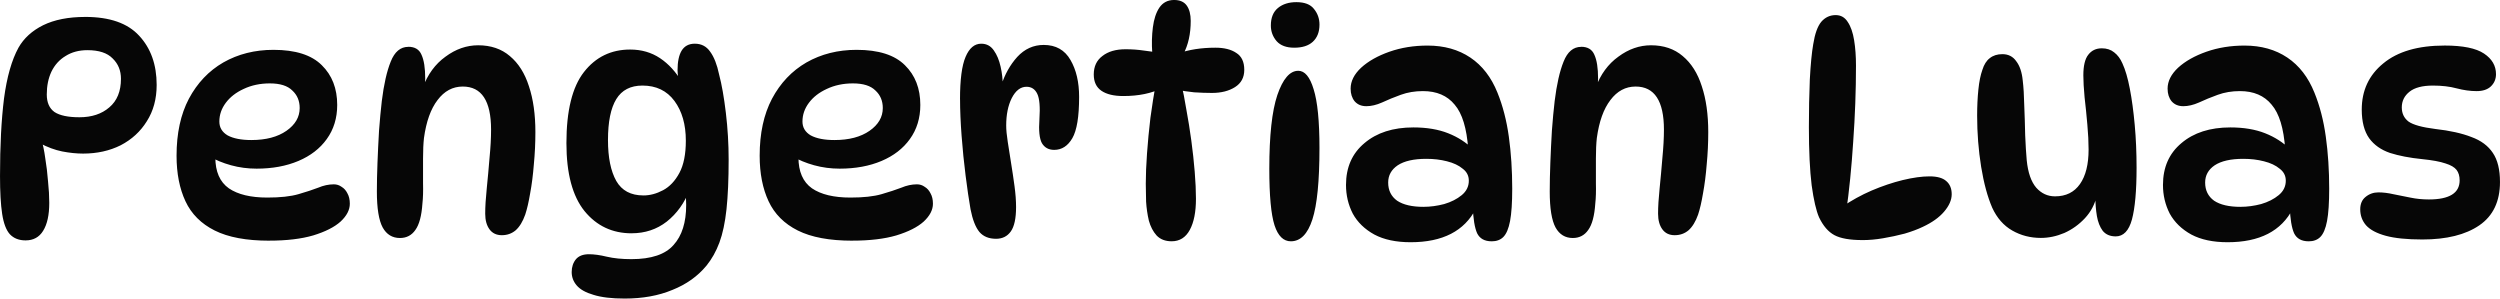 <svg version="1.1" xmlns="http://www.w3.org/2000/svg" xmlns:xlink="http://www.w3.org/1999/xlink" width="145.422" height="17.367" viewBox="0,0,145.422,17.367"><g transform="translate(-167.289,-171.317)"><g data-paper-data="{&quot;isPaintingLayer&quot;:true}" fill="#060606" fill-rule="nonzero" stroke="none" stroke-width="1" stroke-linecap="butt" stroke-linejoin="miter" stroke-miterlimit="10" stroke-dasharray="" stroke-dashoffset="0" style="mix-blend-mode: normal"><path d="M172.248,172.301c1.42,0 2.465,0.364 3.133,1.092c0.68,0.728 1.021,1.683 1.021,2.865c0,0.812 -0.191,1.516 -0.573,2.113c-0.37,0.597 -0.877,1.062 -1.522,1.397c-0.645,0.322 -1.373,0.483 -2.184,0.483c-0.382,0 -0.788,-0.042 -1.217,-0.125c-0.418,-0.084 -0.853,-0.245 -1.307,-0.483l0.09,-0.233c0.095,0.298 0.173,0.668 0.233,1.11c0.072,0.43 0.125,0.877 0.161,1.343c0.048,0.454 0.072,0.871 0.072,1.253c0,0.704 -0.119,1.247 -0.358,1.629c-0.227,0.37 -0.567,0.555 -1.021,0.555c-0.382,0 -0.686,-0.119 -0.913,-0.358c-0.215,-0.239 -0.364,-0.633 -0.448,-1.182c-0.084,-0.549 -0.125,-1.283 -0.125,-2.202c0,-1.767 0.078,-3.27 0.233,-4.512c0.167,-1.253 0.448,-2.238 0.841,-2.954c0.31,-0.549 0.788,-0.985 1.432,-1.307c0.656,-0.322 1.474,-0.483 2.453,-0.483zM171.908,178.138c0.716,0 1.295,-0.191 1.737,-0.573c0.454,-0.382 0.68,-0.937 0.68,-1.665c0,-0.477 -0.161,-0.871 -0.483,-1.182c-0.31,-0.322 -0.8,-0.483 -1.468,-0.483c-0.489,0 -0.913,0.113 -1.271,0.34c-0.358,0.215 -0.633,0.519 -0.824,0.913c-0.179,0.382 -0.269,0.824 -0.269,1.325c0,0.466 0.149,0.806 0.448,1.021c0.31,0.203 0.794,0.304 1.45,0.304zM182.948,185.317c-1.325,0 -2.381,-0.197 -3.169,-0.591c-0.788,-0.394 -1.355,-0.961 -1.701,-1.701c-0.346,-0.74 -0.519,-1.623 -0.519,-2.65c0,-1.301 0.239,-2.405 0.716,-3.312c0.489,-0.919 1.158,-1.623 2.005,-2.113c0.859,-0.489 1.832,-0.734 2.918,-0.734c1.277,0 2.214,0.298 2.811,0.895c0.597,0.585 0.895,1.355 0.895,2.31c0,0.764 -0.203,1.426 -0.609,1.987c-0.394,0.549 -0.943,0.973 -1.647,1.271c-0.704,0.298 -1.516,0.448 -2.435,0.448c-0.513,0 -1.009,-0.066 -1.486,-0.197c-0.477,-0.131 -0.907,-0.31 -1.289,-0.537l0.43,-0.788c-0.036,0.286 -0.054,0.573 -0.054,0.859c0,0.835 0.263,1.438 0.788,1.808c0.525,0.358 1.271,0.537 2.238,0.537c0.752,0 1.355,-0.066 1.808,-0.197c0.454,-0.131 0.835,-0.257 1.146,-0.376c0.31,-0.131 0.615,-0.197 0.913,-0.197c0.167,0 0.316,0.048 0.448,0.143c0.143,0.084 0.257,0.209 0.34,0.376c0.096,0.167 0.143,0.37 0.143,0.609c0,0.358 -0.179,0.704 -0.537,1.038c-0.358,0.322 -0.889,0.591 -1.593,0.806c-0.692,0.203 -1.546,0.304 -2.56,0.304zM181.91,179.463c0.847,0 1.528,-0.179 2.041,-0.537c0.513,-0.358 0.77,-0.8 0.77,-1.325c0,-0.418 -0.143,-0.758 -0.43,-1.021c-0.275,-0.275 -0.71,-0.412 -1.307,-0.412c-0.561,0 -1.068,0.107 -1.522,0.322c-0.442,0.203 -0.788,0.471 -1.038,0.806c-0.251,0.334 -0.376,0.698 -0.376,1.092c0,0.346 0.161,0.615 0.483,0.806c0.334,0.179 0.794,0.269 1.379,0.269zM191.038,174.038c0.382,0 0.639,0.155 0.77,0.466c0.143,0.31 0.215,0.77 0.215,1.379c0,0.143 -0.012,0.298 -0.036,0.466c-0.012,0.155 -0.036,0.298 -0.072,0.43l-0.036,-0.358c0.286,-0.776 0.728,-1.379 1.325,-1.808c0.597,-0.442 1.229,-0.662 1.898,-0.662c0.74,0 1.355,0.209 1.844,0.627c0.501,0.418 0.871,1.003 1.11,1.755c0.251,0.752 0.376,1.641 0.376,2.668c0,0.633 -0.03,1.259 -0.09,1.88c-0.048,0.609 -0.119,1.17 -0.215,1.683c-0.084,0.501 -0.179,0.913 -0.286,1.235c-0.143,0.406 -0.328,0.71 -0.555,0.913c-0.227,0.191 -0.495,0.286 -0.806,0.286c-0.31,0 -0.549,-0.113 -0.716,-0.34c-0.167,-0.227 -0.251,-0.531 -0.251,-0.913c0,-0.406 0.03,-0.895 0.09,-1.468c0.06,-0.585 0.113,-1.176 0.161,-1.772c0.06,-0.609 0.09,-1.158 0.09,-1.647c0,-1.671 -0.549,-2.507 -1.647,-2.507c-0.585,0 -1.074,0.263 -1.468,0.788c-0.394,0.513 -0.656,1.247 -0.788,2.202c-0.036,0.322 -0.054,0.722 -0.054,1.2c0,0.477 0,0.955 0,1.432c0.012,0.466 0,0.859 -0.036,1.182c-0.048,0.716 -0.185,1.229 -0.412,1.54c-0.215,0.31 -0.513,0.466 -0.895,0.466c-0.442,0 -0.776,-0.203 -1.003,-0.609c-0.227,-0.418 -0.34,-1.116 -0.34,-2.095c0,-0.501 0.012,-1.062 0.036,-1.683c0.024,-0.621 0.054,-1.241 0.09,-1.862c0.048,-0.633 0.102,-1.206 0.161,-1.719c0.119,-0.967 0.292,-1.731 0.519,-2.292c0.227,-0.573 0.567,-0.859 1.021,-0.859zM204.032,184.888c-1.122,0 -2.035,-0.43 -2.739,-1.289c-0.704,-0.871 -1.056,-2.19 -1.056,-3.957c0,-1.886 0.34,-3.264 1.021,-4.136c0.68,-0.871 1.576,-1.307 2.686,-1.307c0.657,0 1.235,0.167 1.737,0.501c0.501,0.334 0.931,0.806 1.289,1.414l-0.143,0.251c-0.036,-0.167 -0.066,-0.346 -0.09,-0.537c-0.024,-0.191 -0.036,-0.334 -0.036,-0.43c0,-0.489 0.078,-0.865 0.233,-1.128c0.167,-0.275 0.424,-0.412 0.77,-0.412c0.382,0 0.68,0.155 0.895,0.466c0.227,0.31 0.4,0.752 0.519,1.325c0.155,0.585 0.286,1.331 0.394,2.238c0.107,0.895 0.161,1.802 0.161,2.721c0,1.146 -0.042,2.107 -0.125,2.883c-0.084,0.776 -0.221,1.42 -0.412,1.934c-0.191,0.513 -0.442,0.961 -0.752,1.343c-0.513,0.621 -1.176,1.092 -1.987,1.414c-0.8,0.334 -1.725,0.501 -2.775,0.501c-0.752,0 -1.355,-0.072 -1.808,-0.215c-0.454,-0.131 -0.782,-0.316 -0.985,-0.555c-0.191,-0.227 -0.286,-0.483 -0.286,-0.77c0,-0.298 0.084,-0.549 0.251,-0.752c0.167,-0.191 0.418,-0.286 0.752,-0.286c0.298,0 0.645,0.048 1.038,0.143c0.406,0.096 0.883,0.143 1.432,0.143c1.158,0 1.975,-0.275 2.453,-0.824c0.489,-0.537 0.734,-1.313 0.734,-2.328c0,-0.275 -0.018,-0.597 -0.054,-0.967l0.251,0.09c-0.298,0.764 -0.74,1.379 -1.325,1.844c-0.585,0.454 -1.265,0.68 -2.041,0.68zM204.712,182.686c0.382,0 0.764,-0.101 1.146,-0.304c0.382,-0.203 0.698,-0.537 0.949,-1.003c0.251,-0.466 0.376,-1.092 0.376,-1.88c0,-0.943 -0.221,-1.713 -0.662,-2.31c-0.442,-0.597 -1.062,-0.895 -1.862,-0.895c-0.692,0 -1.2,0.263 -1.522,0.788c-0.322,0.525 -0.483,1.319 -0.483,2.381c0,1.015 0.161,1.808 0.483,2.381c0.322,0.561 0.847,0.841 1.576,0.841zM216.867,185.317c-1.325,0 -2.381,-0.197 -3.169,-0.591c-0.788,-0.394 -1.355,-0.961 -1.701,-1.701c-0.346,-0.74 -0.519,-1.623 -0.519,-2.65c0,-1.301 0.239,-2.405 0.716,-3.312c0.489,-0.919 1.158,-1.623 2.005,-2.113c0.859,-0.489 1.832,-0.734 2.918,-0.734c1.277,0 2.214,0.298 2.811,0.895c0.597,0.585 0.895,1.355 0.895,2.31c0,0.764 -0.203,1.426 -0.609,1.987c-0.394,0.549 -0.943,0.973 -1.647,1.271c-0.704,0.298 -1.516,0.448 -2.435,0.448c-0.513,0 -1.009,-0.066 -1.486,-0.197c-0.477,-0.131 -0.907,-0.31 -1.289,-0.537l0.43,-0.788c-0.036,0.286 -0.054,0.573 -0.054,0.859c0,0.835 0.263,1.438 0.788,1.808c0.525,0.358 1.271,0.537 2.238,0.537c0.752,0 1.355,-0.066 1.808,-0.197c0.454,-0.131 0.835,-0.257 1.146,-0.376c0.31,-0.131 0.615,-0.197 0.913,-0.197c0.167,0 0.316,0.048 0.448,0.143c0.143,0.084 0.257,0.209 0.34,0.376c0.096,0.167 0.143,0.37 0.143,0.609c0,0.358 -0.179,0.704 -0.537,1.038c-0.358,0.322 -0.889,0.591 -1.593,0.806c-0.692,0.203 -1.546,0.304 -2.56,0.304zM215.829,179.463c0.847,0 1.528,-0.179 2.041,-0.537c0.513,-0.358 0.77,-0.8 0.77,-1.325c0,-0.418 -0.143,-0.758 -0.43,-1.021c-0.275,-0.275 -0.71,-0.412 -1.307,-0.412c-0.561,0 -1.068,0.107 -1.522,0.322c-0.442,0.203 -0.788,0.471 -1.038,0.806c-0.251,0.334 -0.376,0.698 -0.376,1.092c0,0.346 0.161,0.615 0.483,0.806c0.334,0.179 0.794,0.269 1.379,0.269zM223.132,177.1c0,-1.146 0.107,-1.969 0.322,-2.471c0.215,-0.513 0.519,-0.77 0.913,-0.77c0.31,0 0.555,0.131 0.734,0.394c0.179,0.251 0.31,0.567 0.394,0.949c0.084,0.37 0.125,0.746 0.125,1.128l-0.09,-0.036c0.203,-0.645 0.513,-1.2 0.931,-1.665c0.43,-0.466 0.943,-0.698 1.54,-0.698c0.704,0 1.223,0.292 1.558,0.877c0.334,0.573 0.501,1.289 0.501,2.148c0,1.146 -0.131,1.946 -0.394,2.399c-0.263,0.454 -0.615,0.68 -1.056,0.68c-0.322,0 -0.561,-0.131 -0.716,-0.394c-0.143,-0.263 -0.191,-0.728 -0.143,-1.397c0.048,-0.704 0.006,-1.194 -0.125,-1.468c-0.131,-0.275 -0.34,-0.412 -0.627,-0.412c-0.346,0 -0.633,0.221 -0.859,0.662c-0.215,0.43 -0.322,0.961 -0.322,1.593c0,0.251 0.03,0.567 0.09,0.949c0.06,0.382 0.125,0.8 0.197,1.253c0.072,0.442 0.137,0.883 0.197,1.325c0.06,0.442 0.09,0.847 0.09,1.217c0,0.656 -0.102,1.128 -0.304,1.414c-0.203,0.286 -0.489,0.43 -0.859,0.43c-0.418,0 -0.74,-0.131 -0.967,-0.394c-0.227,-0.275 -0.4,-0.716 -0.519,-1.325c-0.096,-0.549 -0.191,-1.2 -0.286,-1.952c-0.096,-0.752 -0.173,-1.522 -0.233,-2.31c-0.06,-0.788 -0.09,-1.498 -0.09,-2.131zM234.672,174.396h-0.358c-0.036,-0.525 -0.024,-1.021 0.036,-1.486c0.06,-0.477 0.185,-0.859 0.376,-1.146c0.203,-0.298 0.489,-0.448 0.859,-0.448c0.334,0 0.579,0.107 0.734,0.322c0.155,0.215 0.233,0.513 0.233,0.895c0,0.752 -0.143,1.397 -0.43,1.934l-0.322,-0.036c0.645,-0.227 1.373,-0.34 2.184,-0.34c0.513,0 0.919,0.101 1.217,0.304c0.31,0.191 0.466,0.519 0.466,0.985c0,0.442 -0.179,0.776 -0.537,1.003c-0.358,0.227 -0.806,0.34 -1.343,0.34c-0.322,0 -0.668,-0.012 -1.038,-0.036c-0.358,-0.036 -0.71,-0.09 -1.056,-0.161l0.304,-0.376c0.107,0.454 0.209,0.973 0.304,1.558c0.107,0.573 0.203,1.17 0.286,1.79c0.084,0.621 0.149,1.223 0.197,1.808c0.048,0.585 0.072,1.11 0.072,1.576c0,0.764 -0.119,1.367 -0.358,1.808c-0.239,0.442 -0.591,0.662 -1.056,0.662c-0.37,0 -0.662,-0.113 -0.877,-0.34c-0.203,-0.227 -0.352,-0.513 -0.448,-0.859c-0.084,-0.358 -0.137,-0.728 -0.161,-1.11c-0.012,-0.382 -0.018,-0.728 -0.018,-1.038c0,-0.525 0.024,-1.116 0.072,-1.772c0.048,-0.668 0.113,-1.355 0.197,-2.059c0.096,-0.704 0.203,-1.385 0.322,-2.041l0.358,0.304c-0.609,0.31 -1.361,0.466 -2.256,0.466c-0.549,0 -0.973,-0.101 -1.271,-0.304c-0.298,-0.203 -0.448,-0.519 -0.448,-0.949c0,-0.466 0.167,-0.824 0.501,-1.074c0.334,-0.263 0.782,-0.394 1.343,-0.394c0.37,0 0.716,0.024 1.038,0.072c0.334,0.036 0.627,0.084 0.877,0.143zM242.699,171.442c0.477,0 0.818,0.131 1.021,0.394c0.215,0.263 0.322,0.567 0.322,0.913c0,0.43 -0.131,0.764 -0.394,1.003c-0.251,0.227 -0.609,0.34 -1.074,0.34c-0.454,0 -0.794,-0.125 -1.021,-0.376c-0.227,-0.263 -0.34,-0.567 -0.34,-0.913c0,-0.454 0.137,-0.794 0.412,-1.021c0.275,-0.227 0.633,-0.34 1.074,-0.34zM242.806,175.434c0.382,0 0.68,0.358 0.895,1.074c0.227,0.716 0.34,1.856 0.34,3.42c0,1.922 -0.137,3.306 -0.412,4.154c-0.274,0.847 -0.692,1.271 -1.253,1.271c-0.43,0 -0.746,-0.31 -0.949,-0.931c-0.203,-0.633 -0.304,-1.731 -0.304,-3.294c0,-1.922 0.155,-3.348 0.466,-4.279c0.322,-0.943 0.728,-1.414 1.217,-1.414zM254.053,185.353c-0.406,0 -0.686,-0.155 -0.841,-0.466c-0.143,-0.322 -0.227,-0.83 -0.251,-1.522l0.179,0.09c-0.668,1.301 -1.934,1.952 -3.796,1.952c-0.847,0 -1.552,-0.149 -2.113,-0.448c-0.561,-0.31 -0.979,-0.716 -1.253,-1.217c-0.263,-0.513 -0.394,-1.068 -0.394,-1.665c0,-1.027 0.358,-1.838 1.074,-2.435c0.716,-0.609 1.665,-0.913 2.847,-0.913c0.776,0 1.45,0.113 2.023,0.34c0.573,0.227 1.062,0.543 1.468,0.949l-0.304,-0.036c-0.084,-1.206 -0.346,-2.065 -0.788,-2.578c-0.43,-0.525 -1.044,-0.788 -1.844,-0.788c-0.466,0 -0.895,0.072 -1.289,0.215c-0.394,0.143 -0.758,0.292 -1.092,0.448c-0.322,0.143 -0.627,0.215 -0.913,0.215c-0.286,0 -0.513,-0.095 -0.68,-0.286c-0.155,-0.191 -0.233,-0.436 -0.233,-0.734c0,-0.43 0.203,-0.836 0.609,-1.217c0.418,-0.382 0.967,-0.692 1.647,-0.931c0.68,-0.239 1.42,-0.358 2.22,-0.358c0.967,0 1.796,0.233 2.489,0.698c0.692,0.466 1.217,1.146 1.576,2.041c0.31,0.764 0.531,1.617 0.662,2.56c0.131,0.943 0.197,1.952 0.197,3.026c0,0.812 -0.042,1.438 -0.125,1.88c-0.084,0.442 -0.215,0.752 -0.394,0.931c-0.167,0.167 -0.394,0.251 -0.68,0.251zM250.096,183.348c0.394,0 0.794,-0.054 1.2,-0.161c0.406,-0.119 0.746,-0.292 1.021,-0.519c0.274,-0.227 0.412,-0.507 0.412,-0.841c0,-0.286 -0.119,-0.519 -0.358,-0.698c-0.227,-0.191 -0.531,-0.334 -0.913,-0.43c-0.37,-0.096 -0.77,-0.143 -1.2,-0.143c-0.728,0 -1.283,0.125 -1.665,0.376c-0.37,0.251 -0.555,0.585 -0.555,1.003c0,0.454 0.173,0.806 0.519,1.056c0.358,0.239 0.871,0.358 1.54,0.358zM259.262,174.038c0.381,0 0.638,0.155 0.77,0.466c0.143,0.31 0.215,0.77 0.215,1.379c0,0.143 -0.013,0.298 -0.036,0.466c-0.013,0.155 -0.036,0.298 -0.072,0.43l-0.036,-0.358c0.286,-0.776 0.728,-1.379 1.325,-1.808c0.596,-0.442 1.229,-0.662 1.898,-0.662c0.739,0 1.354,0.209 1.844,0.627c0.501,0.418 0.871,1.003 1.11,1.755c0.251,0.752 0.376,1.641 0.376,2.668c0,0.633 -0.03,1.259 -0.09,1.88c-0.048,0.609 -0.12,1.17 -0.215,1.683c-0.084,0.501 -0.179,0.913 -0.286,1.235c-0.143,0.406 -0.329,0.71 -0.555,0.913c-0.227,0.191 -0.496,0.286 -0.806,0.286c-0.311,0 -0.55,-0.113 -0.716,-0.34c-0.167,-0.227 -0.251,-0.531 -0.251,-0.913c0,-0.406 0.03,-0.895 0.09,-1.468c0.059,-0.585 0.113,-1.176 0.161,-1.772c0.059,-0.609 0.09,-1.158 0.09,-1.647c0,-1.671 -0.55,-2.507 -1.647,-2.507c-0.585,0 -1.074,0.263 -1.468,0.788c-0.394,0.513 -0.657,1.247 -0.788,2.202c-0.036,0.322 -0.054,0.722 -0.054,1.2c0,0.477 0,0.955 0,1.432c0.012,0.466 0,0.859 -0.036,1.182c-0.048,0.716 -0.185,1.229 -0.412,1.54c-0.215,0.31 -0.514,0.466 -0.895,0.466c-0.442,0 -0.776,-0.203 -1.003,-0.609c-0.227,-0.418 -0.34,-1.116 -0.34,-2.095c0,-0.501 0.012,-1.062 0.036,-1.683c0.023,-0.621 0.054,-1.241 0.09,-1.862c0.047,-0.633 0.101,-1.206 0.161,-1.719c0.119,-0.967 0.292,-1.731 0.519,-2.292c0.226,-0.573 0.567,-0.859 1.021,-0.859zM275.625,185.282c-0.728,0 -1.271,-0.096 -1.629,-0.286c-0.358,-0.191 -0.656,-0.537 -0.895,-1.038c-0.167,-0.382 -0.311,-1.003 -0.43,-1.862c-0.107,-0.871 -0.161,-1.999 -0.161,-3.384c0,-0.967 0.018,-1.892 0.054,-2.775c0.047,-0.883 0.114,-1.564 0.197,-2.041c0.096,-0.609 0.251,-1.044 0.466,-1.307c0.226,-0.263 0.508,-0.394 0.841,-0.394c0.298,0 0.531,0.131 0.698,0.394c0.179,0.263 0.304,0.621 0.376,1.074c0.072,0.442 0.107,0.931 0.107,1.468c0,1.456 -0.054,2.93 -0.161,4.422c-0.096,1.492 -0.233,2.865 -0.412,4.118l-0.233,-0.322c0.537,-0.37 1.11,-0.686 1.719,-0.949c0.62,-0.263 1.224,-0.466 1.808,-0.609c0.597,-0.143 1.116,-0.215 1.558,-0.215c0.441,0 0.764,0.09 0.967,0.269c0.215,0.179 0.322,0.436 0.322,0.77c0,0.334 -0.149,0.674 -0.448,1.021c-0.286,0.334 -0.698,0.627 -1.235,0.877c-0.298,0.143 -0.651,0.275 -1.056,0.394c-0.406,0.107 -0.824,0.197 -1.253,0.269c-0.418,0.072 -0.817,0.107 -1.2,0.107zM290.355,185.067c-0.322,0 -0.573,-0.107 -0.752,-0.322c-0.167,-0.227 -0.28,-0.513 -0.34,-0.859c-0.059,-0.358 -0.09,-0.734 -0.09,-1.128l0.09,-0.072c-0.119,0.513 -0.352,0.955 -0.698,1.325c-0.346,0.37 -0.746,0.656 -1.2,0.859c-0.453,0.191 -0.907,0.286 -1.361,0.286c-0.609,0 -1.164,-0.143 -1.665,-0.43c-0.501,-0.286 -0.889,-0.728 -1.164,-1.325c-0.274,-0.633 -0.489,-1.426 -0.645,-2.381c-0.155,-0.967 -0.233,-1.958 -0.233,-2.972c0,-0.549 0.024,-1.056 0.072,-1.522c0.048,-0.466 0.125,-0.847 0.233,-1.146c0.096,-0.31 0.239,-0.537 0.43,-0.68c0.192,-0.155 0.436,-0.233 0.734,-0.233c0.346,0 0.615,0.137 0.806,0.412c0.203,0.263 0.329,0.633 0.376,1.11c0.048,0.394 0.078,0.883 0.09,1.468c0.024,0.573 0.042,1.152 0.054,1.737c0.024,0.573 0.054,1.056 0.09,1.45c0.072,0.716 0.257,1.247 0.555,1.593c0.299,0.334 0.662,0.501 1.092,0.501c0.633,0 1.116,-0.239 1.45,-0.716c0.335,-0.477 0.501,-1.146 0.501,-2.005c0,-0.43 -0.023,-0.913 -0.072,-1.45c-0.047,-0.549 -0.101,-1.08 -0.161,-1.593c-0.047,-0.513 -0.072,-0.937 -0.072,-1.271c0,-0.561 0.096,-0.961 0.286,-1.2c0.192,-0.251 0.454,-0.376 0.788,-0.376c0.286,0 0.525,0.078 0.716,0.233c0.203,0.155 0.364,0.37 0.483,0.645c0.167,0.358 0.311,0.847 0.43,1.468c0.12,0.621 0.215,1.325 0.286,2.113c0.072,0.788 0.107,1.617 0.107,2.489c0,1.337 -0.09,2.339 -0.269,3.008c-0.179,0.656 -0.495,0.985 -0.949,0.985zM301.575,185.353c-0.406,0 -0.686,-0.155 -0.841,-0.466c-0.143,-0.322 -0.226,-0.83 -0.251,-1.522l0.179,0.09c-0.668,1.301 -1.934,1.952 -3.796,1.952c-0.847,0 -1.551,-0.149 -2.113,-0.448c-0.56,-0.31 -0.978,-0.716 -1.253,-1.217c-0.262,-0.513 -0.394,-1.068 -0.394,-1.665c0,-1.027 0.358,-1.838 1.074,-2.435c0.716,-0.609 1.665,-0.913 2.847,-0.913c0.776,0 1.45,0.113 2.023,0.34c0.573,0.227 1.063,0.543 1.468,0.949l-0.304,-0.036c-0.083,-1.206 -0.346,-2.065 -0.788,-2.578c-0.43,-0.525 -1.044,-0.788 -1.844,-0.788c-0.466,0 -0.895,0.072 -1.289,0.215c-0.394,0.143 -0.757,0.292 -1.092,0.448c-0.322,0.143 -0.627,0.215 -0.913,0.215c-0.286,0 -0.513,-0.095 -0.68,-0.286c-0.155,-0.191 -0.233,-0.436 -0.233,-0.734c0,-0.43 0.203,-0.836 0.609,-1.217c0.418,-0.382 0.967,-0.692 1.647,-0.931c0.68,-0.239 1.421,-0.358 2.22,-0.358c0.967,0 1.797,0.233 2.489,0.698c0.693,0.466 1.217,1.146 1.576,2.041c0.311,0.764 0.532,1.617 0.662,2.56c0.132,0.943 0.197,1.952 0.197,3.026c0,0.812 -0.041,1.438 -0.125,1.88c-0.083,0.442 -0.215,0.752 -0.394,0.931c-0.167,0.167 -0.394,0.251 -0.68,0.251zM297.618,183.348c0.394,0 0.794,-0.054 1.2,-0.161c0.406,-0.119 0.747,-0.292 1.021,-0.519c0.275,-0.227 0.412,-0.507 0.412,-0.841c0,-0.286 -0.119,-0.519 -0.358,-0.698c-0.226,-0.191 -0.531,-0.334 -0.913,-0.43c-0.37,-0.096 -0.77,-0.143 -1.2,-0.143c-0.728,0 -1.283,0.125 -1.665,0.376c-0.37,0.251 -0.555,0.585 -0.555,1.003c0,0.454 0.174,0.806 0.519,1.056c0.358,0.239 0.872,0.358 1.54,0.358zM309.488,173.966c1.062,0 1.826,0.155 2.292,0.466c0.466,0.31 0.698,0.71 0.698,1.2c0,0.286 -0.102,0.525 -0.304,0.716c-0.192,0.179 -0.466,0.269 -0.824,0.269c-0.371,0 -0.758,-0.054 -1.164,-0.161c-0.394,-0.107 -0.854,-0.161 -1.379,-0.161c-0.609,0 -1.063,0.119 -1.361,0.358c-0.299,0.239 -0.448,0.543 -0.448,0.913c0,0.346 0.131,0.621 0.394,0.824c0.274,0.191 0.793,0.334 1.558,0.43c0.847,0.095 1.545,0.251 2.095,0.466c0.56,0.203 0.978,0.513 1.253,0.931c0.274,0.406 0.412,0.967 0.412,1.683c0,1.134 -0.4,1.975 -1.2,2.524c-0.8,0.549 -1.904,0.824 -3.312,0.824c-0.895,0 -1.606,-0.072 -2.131,-0.215c-0.525,-0.143 -0.908,-0.346 -1.146,-0.609c-0.227,-0.263 -0.34,-0.573 -0.34,-0.931c0,-0.31 0.101,-0.549 0.304,-0.716c0.215,-0.179 0.466,-0.269 0.752,-0.269c0.274,0 0.567,0.036 0.877,0.107c0.31,0.06 0.638,0.125 0.985,0.197c0.346,0.072 0.704,0.107 1.074,0.107c1.193,0 1.79,-0.37 1.79,-1.11c0,-0.251 -0.06,-0.454 -0.179,-0.609c-0.12,-0.155 -0.335,-0.28 -0.645,-0.376c-0.311,-0.107 -0.764,-0.191 -1.361,-0.251c-0.716,-0.072 -1.337,-0.191 -1.862,-0.358c-0.525,-0.179 -0.931,-0.466 -1.217,-0.859c-0.286,-0.406 -0.43,-0.961 -0.43,-1.665c0,-1.11 0.417,-2.005 1.253,-2.686c0.835,-0.692 2.023,-1.038 3.563,-1.038z"/></g></g></svg>